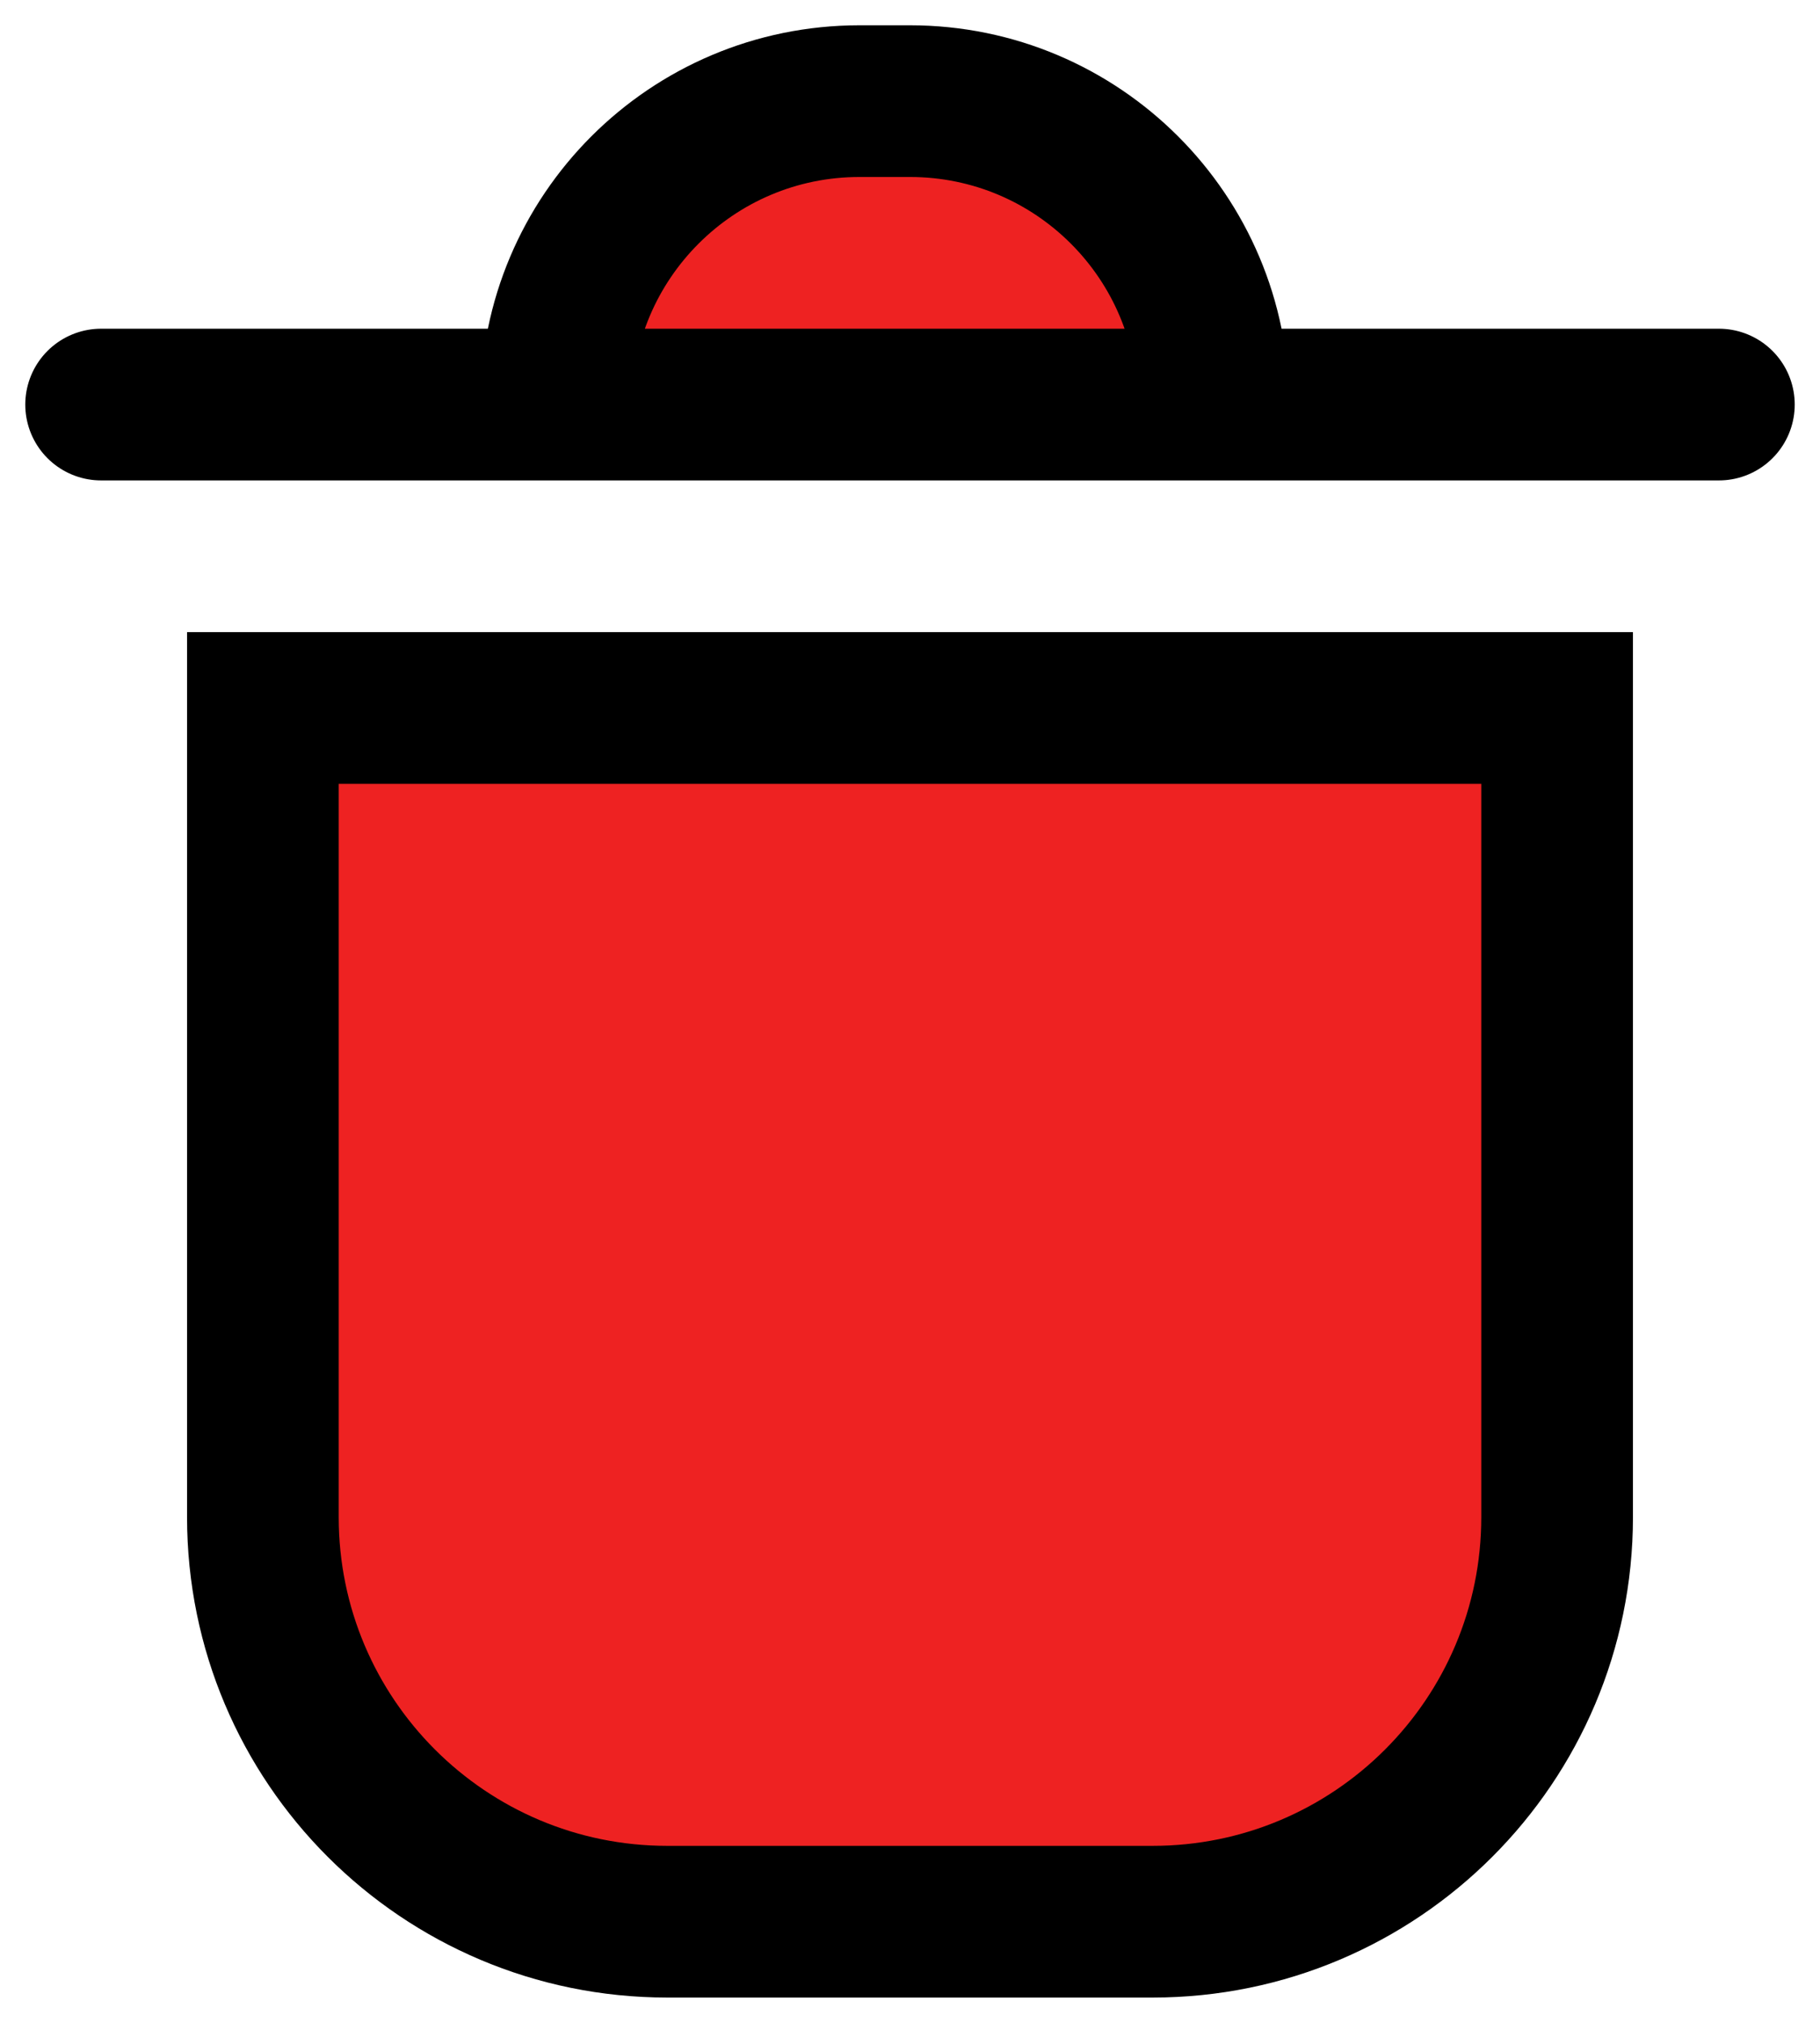 <svg width="18" height="20" viewBox="0 0 18 20" fill="none" xmlns="http://www.w3.org/2000/svg">
<path d="M2.6 15V7H15.4V15C15.4 17.209 13.609 19 11.4 19H6.6C4.391 19 2.6 17.209 2.6 15Z" fill="#EE2222"/>
<path d="M9 1H8.5C6.843 1 5.5 2.343 5.5 4H12C12 2.343 10.657 1 9 1Z" fill="#EE2222"/>
<path d="M1 4H17M2.6 7V15C2.6 17.209 4.391 19 6.6 19H11.4C13.609 19 15.4 17.209 15.4 15V7H2.6ZM8.5 1H9C10.657 1 12 2.343 12 4H5.5C5.5 2.343 6.843 1 8.5 1Z" stroke="black" stroke-width="1.5" stroke-linecap="round"/>
</svg>
